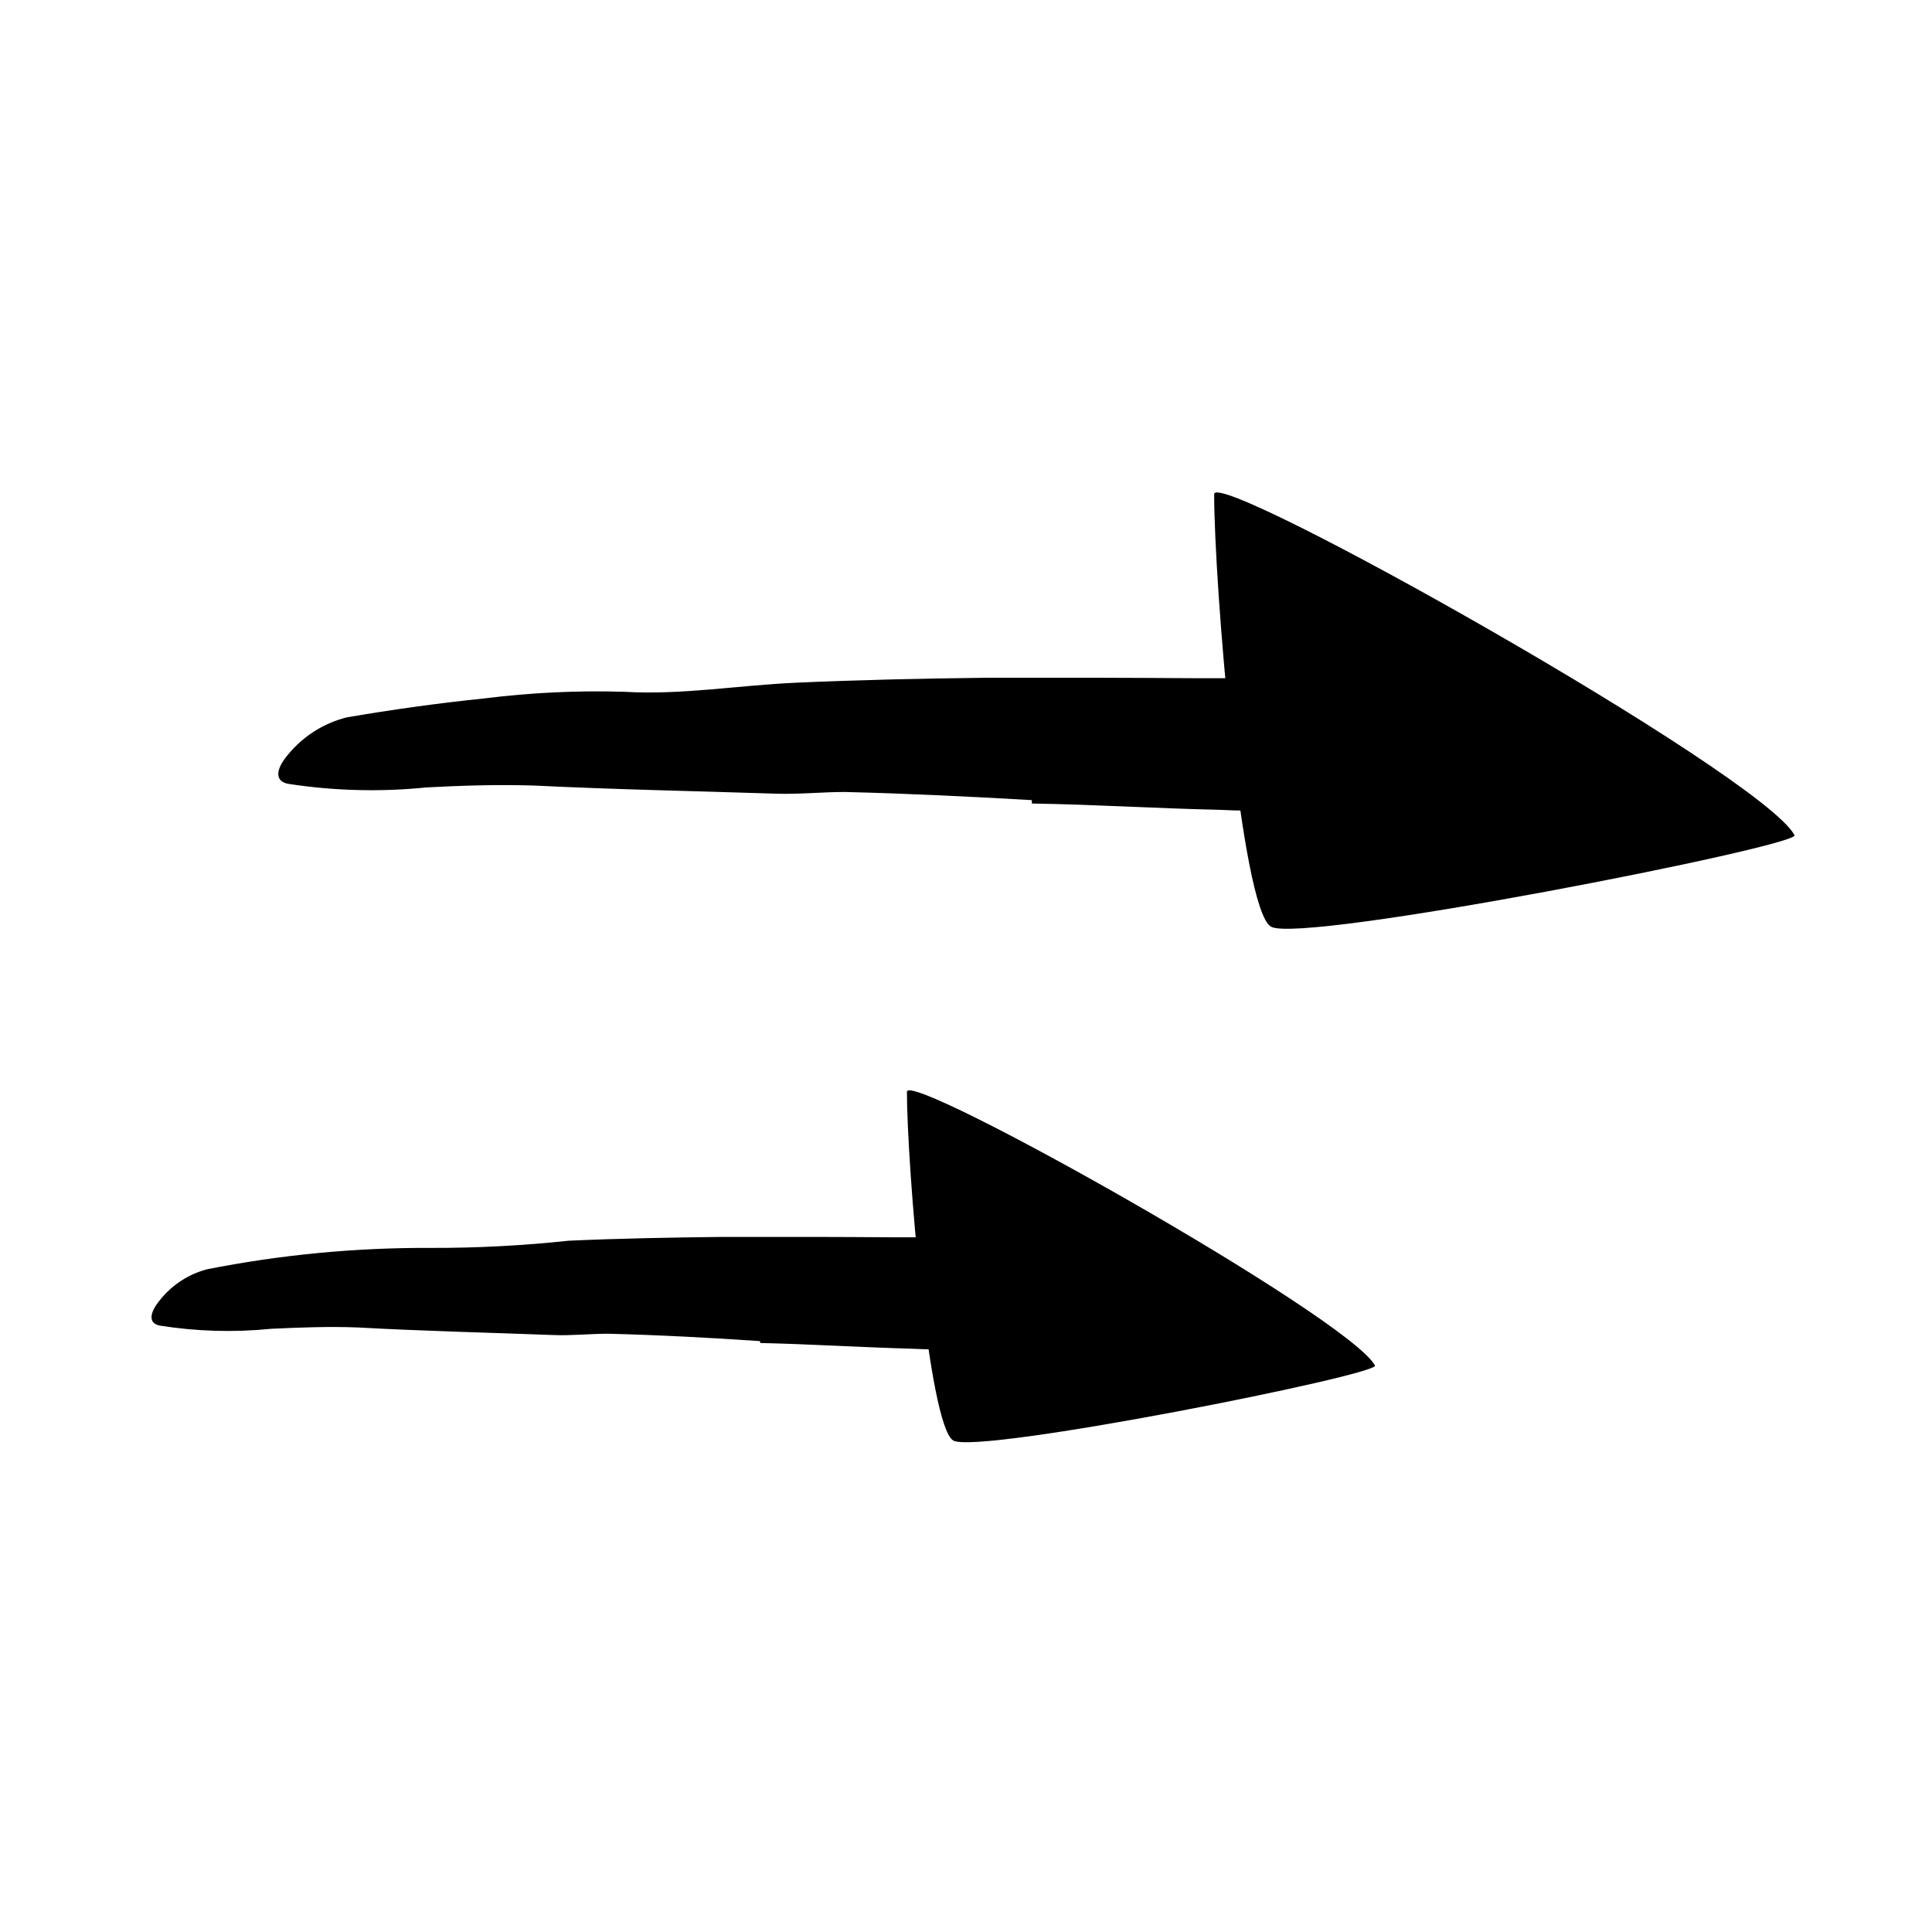 <svg width="96" height="96" viewBox="0 0 96 96" fill="none" xmlns="http://www.w3.org/2000/svg">
<path d="M37.762 66.639C35.277 66.469 32.773 66.337 30.232 66.272C29.291 66.272 28.406 66.375 27.493 66.337C24.265 66.215 21.028 66.14 17.78 65.961C16.34 65.904 14.9 65.961 13.47 66.027C11.626 66.213 9.766 66.159 7.936 65.867C7.352 65.754 7.437 65.217 7.936 64.615C8.529 63.86 9.352 63.319 10.279 63.072C13.937 62.348 17.657 61.992 21.385 62.008C23.683 62.015 25.98 61.895 28.265 61.65C30.797 61.537 33.338 61.49 35.879 61.462H40.585C42.957 61.462 45.348 61.509 47.71 61.462C48.651 61.462 49.592 61.349 50.477 61.246C51.362 61.142 52.359 61.02 53.3 60.973C53.715 60.973 54.129 60.869 54.543 60.869C54.726 60.872 54.909 60.891 55.089 60.926C55.239 60.97 55.387 61.024 55.531 61.086C55.779 61.179 55.995 61.343 56.152 61.556C56.417 62.048 56.578 62.59 56.623 63.147C56.623 63.42 56.708 63.683 56.708 63.919C56.679 64.35 56.503 64.759 56.209 65.076C56.039 65.283 55.842 65.519 55.606 65.763C55.408 65.979 55.154 66.135 54.872 66.215C53.33 66.601 51.754 66.837 50.166 66.921C48.566 66.987 46.91 67.109 45.263 67.015C42.797 66.949 40.293 66.789 37.781 66.733L37.762 66.639Z" fill="black"/>
<path d="M51.268 39.758C48.181 39.579 45.075 39.428 41.969 39.353C40.83 39.353 39.71 39.476 38.571 39.438C34.562 39.306 30.552 39.231 26.524 39.033C24.736 38.977 22.957 39.033 21.188 39.127C18.902 39.359 16.597 39.299 14.326 38.949C13.611 38.817 13.715 38.186 14.326 37.48C15.074 36.573 16.094 35.929 17.235 35.645C19.494 35.259 21.781 34.939 24.068 34.704C26.371 34.415 28.693 34.304 31.014 34.374C33.837 34.544 36.661 34.054 39.559 33.923C42.694 33.781 45.846 33.716 48.971 33.678H54.797C57.743 33.678 60.698 33.734 63.635 33.678C64.774 33.678 65.912 33.556 67.061 33.424L68.774 33.226L70.524 33.029C71.032 33.029 71.541 32.906 72.058 32.916C72.285 32.922 72.512 32.944 72.736 32.981C72.922 33.034 73.105 33.1 73.282 33.179C73.584 33.292 73.85 33.484 74.054 33.734C74.393 34.329 74.599 34.991 74.656 35.673C74.656 36.003 74.769 36.313 74.769 36.614C74.74 37.129 74.522 37.615 74.157 37.979C73.927 38.264 73.682 38.538 73.423 38.798C73.305 38.94 73.153 39.05 72.981 39.118C72.829 39.195 72.671 39.261 72.51 39.316C70.586 39.771 68.622 40.042 66.647 40.125C64.661 40.21 62.609 40.351 60.557 40.238C57.498 40.172 54.392 39.974 51.277 39.927L51.268 39.758Z" fill="black"/>
<path d="M45.065 54.253C45.065 57.829 46.129 70.874 47.371 71.58C48.614 72.286 68.548 68.314 68.322 67.853C67.023 65.443 45.065 53.114 45.065 54.253Z" fill="black"/>
<path d="M60.331 24.559C60.331 28.992 61.649 45.171 63.155 46.046C64.66 46.921 89.451 42.037 89.169 41.5C87.559 38.47 60.331 23.175 60.331 24.559Z" fill="black"/>
</svg>
